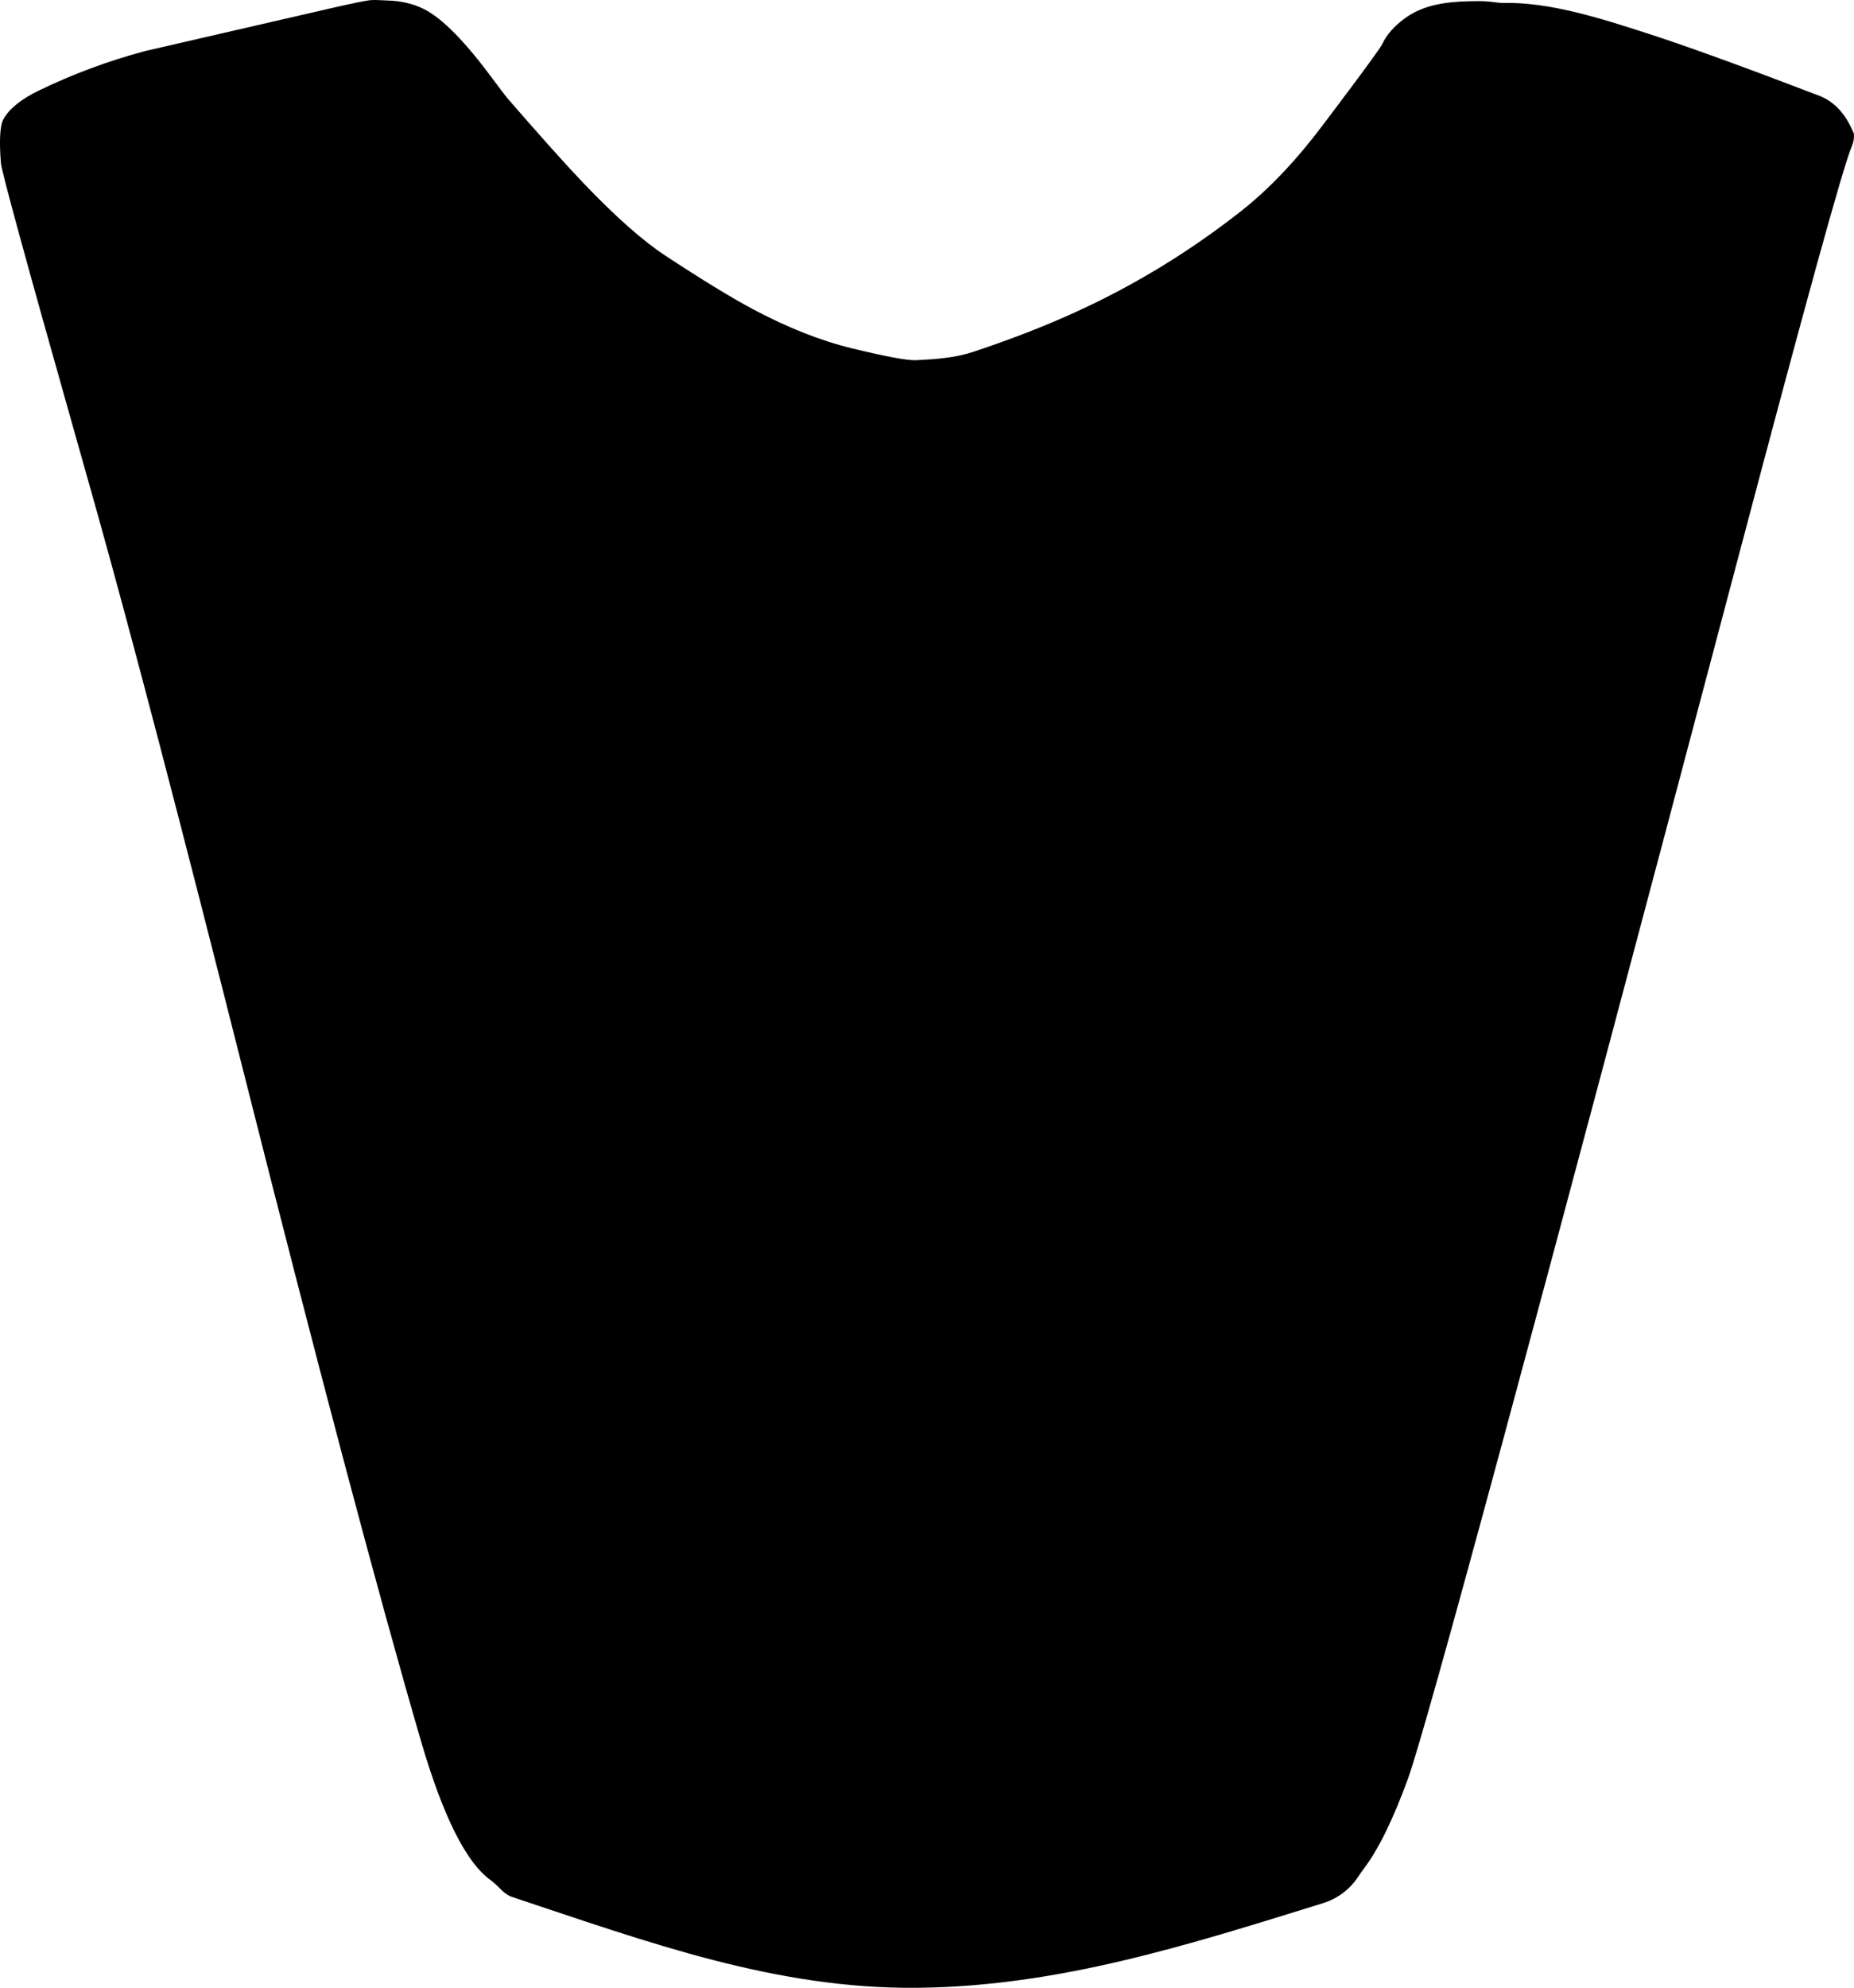 <?xml version="1.0" encoding="utf-8"?>
<!-- Generator: Adobe Illustrator 16.0.0, SVG Export Plug-In . SVG Version: 6.00 Build 0)  -->
<!DOCTYPE svg PUBLIC "-//W3C//DTD SVG 1.1//EN" "http://www.w3.org/Graphics/SVG/1.1/DTD/svg11.dtd">
<svg version="1.1" id="Layer_1" xmlns="http://www.w3.org/2000/svg" xmlns:xlink="http://www.w3.org/1999/xlink" x="0px" y="0px"
	 width="882.156px" height="945.593px" viewBox="0 0 882.156 945.593" enable-background="new 0 0 882.156 945.593"
	 xml:space="preserve">
<path d="M436.758,945.576c-67.531,0.721-127.836-21.514-193.151-43.227c-4.028-1.34-6.542-5.379-9.979-7.854
	c-0.019-0.012-0.037-0.025-0.056-0.039c-11.725-8.307-22.846-30.51-33.363-66.609c-20.307-69.705-48.247-175.012-83.817-315.918
	c-30.392-120.375-53.979-210.47-70.767-270.28c-0.001-0.005-0.003-0.01-0.004-0.015l0,0l-11.143-39.493l0,0
	c0-0.002-0.001-0.004-0.002-0.006C12.508,124.458,1.171,83.023,0.463,77.837c-0.235-2.714-0.385-5.226-0.438-7.534
	c-0.162-6.97,0.397-11.565,1.687-13.785c2.851-4.917,8.436-9.394,16.753-13.432c16.132-7.827,32.983-14.092,50.562-18.795l0,0
	l87.769-20.218l0,0c11.104-2.558,17.721-3.901,19.846-4.028c2.574-0.155,5.149,0.133,7.728,0.196
	c6.137,0.151,12.236,1.431,17.707,4.26c8.421,4.355,18.96,15.034,31.617,32.038c4.431,5.952,6.933,9.26,7.507,9.922
	c16.081,18.552,28.396,32.284,36.94,41.198c14.977,15.622,27.771,26.928,38.393,33.917c17.422,11.467,31.382,19.995,41.879,25.584
	c16.438,8.752,32.116,14.939,47.029,18.561c15.877,3.854,25.958,5.732,30.241,5.633c0.103-0.003,0.202-0.006,0.305-0.012
	c9.133-0.469,18.358-1.071,27.086-3.967c17.945-5.955,34.396-12.358,49.354-19.209c27.733-12.705,53.737-28.6,78.018-47.682
	c13.227-10.396,26.146-23.969,38.771-40.719l0,0l3.989-5.294l0,0c15.431-20.447,23.584-31.611,24.472-33.494
	c2.158-4.596,5.899-8.791,11.229-12.585c8.658-6.17,19.435-7.539,29.854-7.781c3.596-0.083,7.567-0.176,10.78,0.257l0,0l0,0l0,0
	c2.699,0.363,4.418,0.536,5.158,0.519c22.586-0.526,46.713,7.262,69.207,14.523c18.396,5.936,45.627,15.816,81.703,29.638l0,0h0.002
	l0,0c7.281,2.791,12.789,8.834,16.521,18.131c0.014,0.142,0.021,0.318,0.024,0.529c0.045,1.965-0.328,3.846-1.121,5.643
	c-3.865,8.769-21.868,73.925-54.004,195.47c-96.098,363.469-148.453,557.03-157.063,580.686
	c-7.021,19.271-13.953,33.465-20.812,42.59c-1.117,1.484-2.021,2.771-2.725,3.855c-3.918,6.076-9.804,10.645-16.717,12.797
	C564.694,925.451,503.696,944.859,436.758,945.576L436.758,945.576"/>
</svg>
